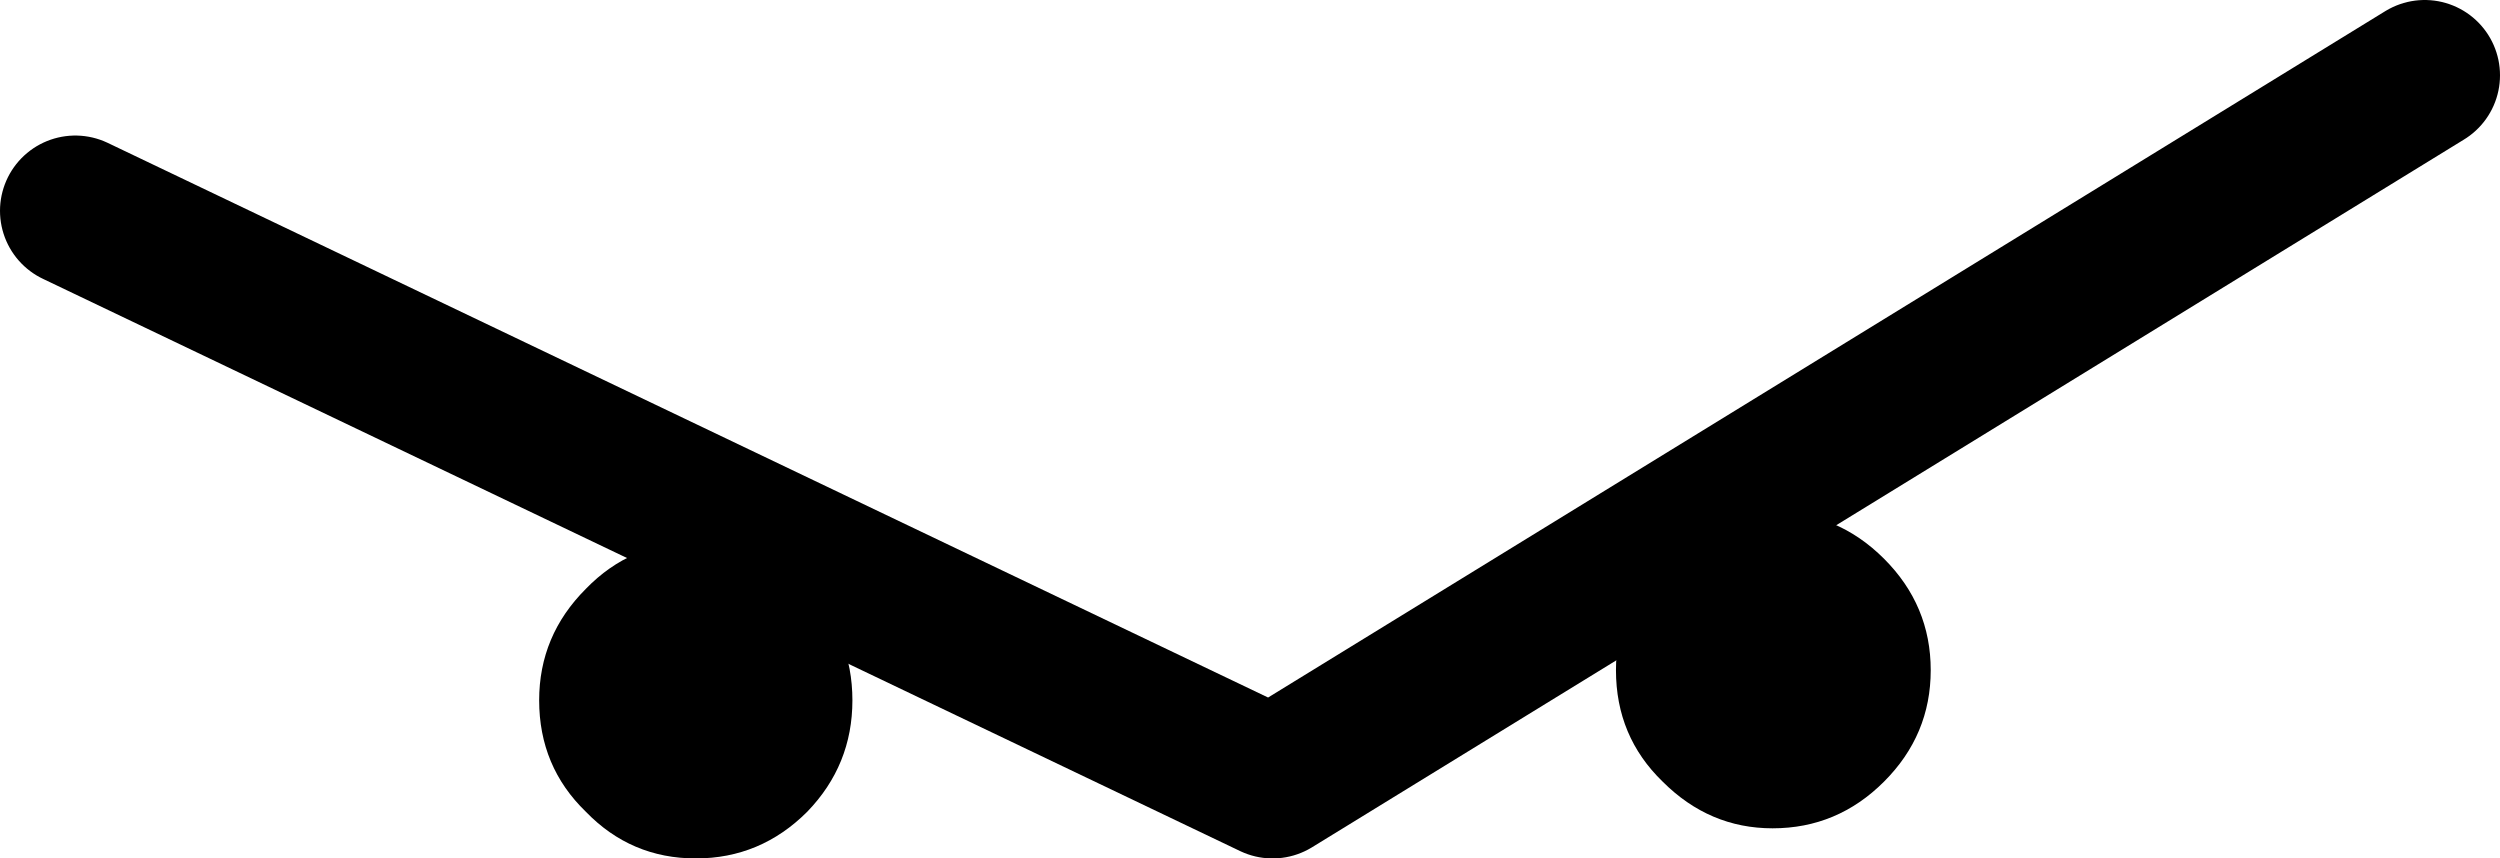 <?xml version="1.0" encoding="UTF-8" standalone="no"?>
<svg xmlns:xlink="http://www.w3.org/1999/xlink" height="28.5px" width="83.0px" xmlns="http://www.w3.org/2000/svg">
  <g transform="matrix(1.0, 0.0, 0.0, 1.0, 41.5, 15.5)">
    <path d="M-13.2 7.75 Q-13.2 9.9 -14.7 11.45 -16.25 13.0 -18.4 13.0 -20.55 13.0 -22.05 11.45 -23.6 9.95 -23.6 7.75 -23.6 5.6 -22.05 4.05 -20.55 2.5 -18.4 2.5 -16.25 2.5 -14.7 4.05 -13.2 5.6 -13.2 7.75" fill="#000000" fill-rule="evenodd" stroke="none"/>
    <path d="M22.6 6.75 Q22.6 8.9 21.05 10.45 19.5 12.0 17.35 12.0 15.25 12.0 13.7 10.45 12.15 8.95 12.15 6.75 12.15 4.6 13.7 3.05 15.25 1.5 17.35 1.5 19.5 1.5 21.05 3.05 22.6 4.6 22.6 6.75" fill="#000000" fill-rule="evenodd" stroke="none"/>
    <path d="M-39.0 -8.5 L0.75 10.5 39.0 -13.0" fill="none" stroke="#000000" stroke-linecap="round" stroke-linejoin="round" stroke-width="5.0"/>
  </g>
</svg>
